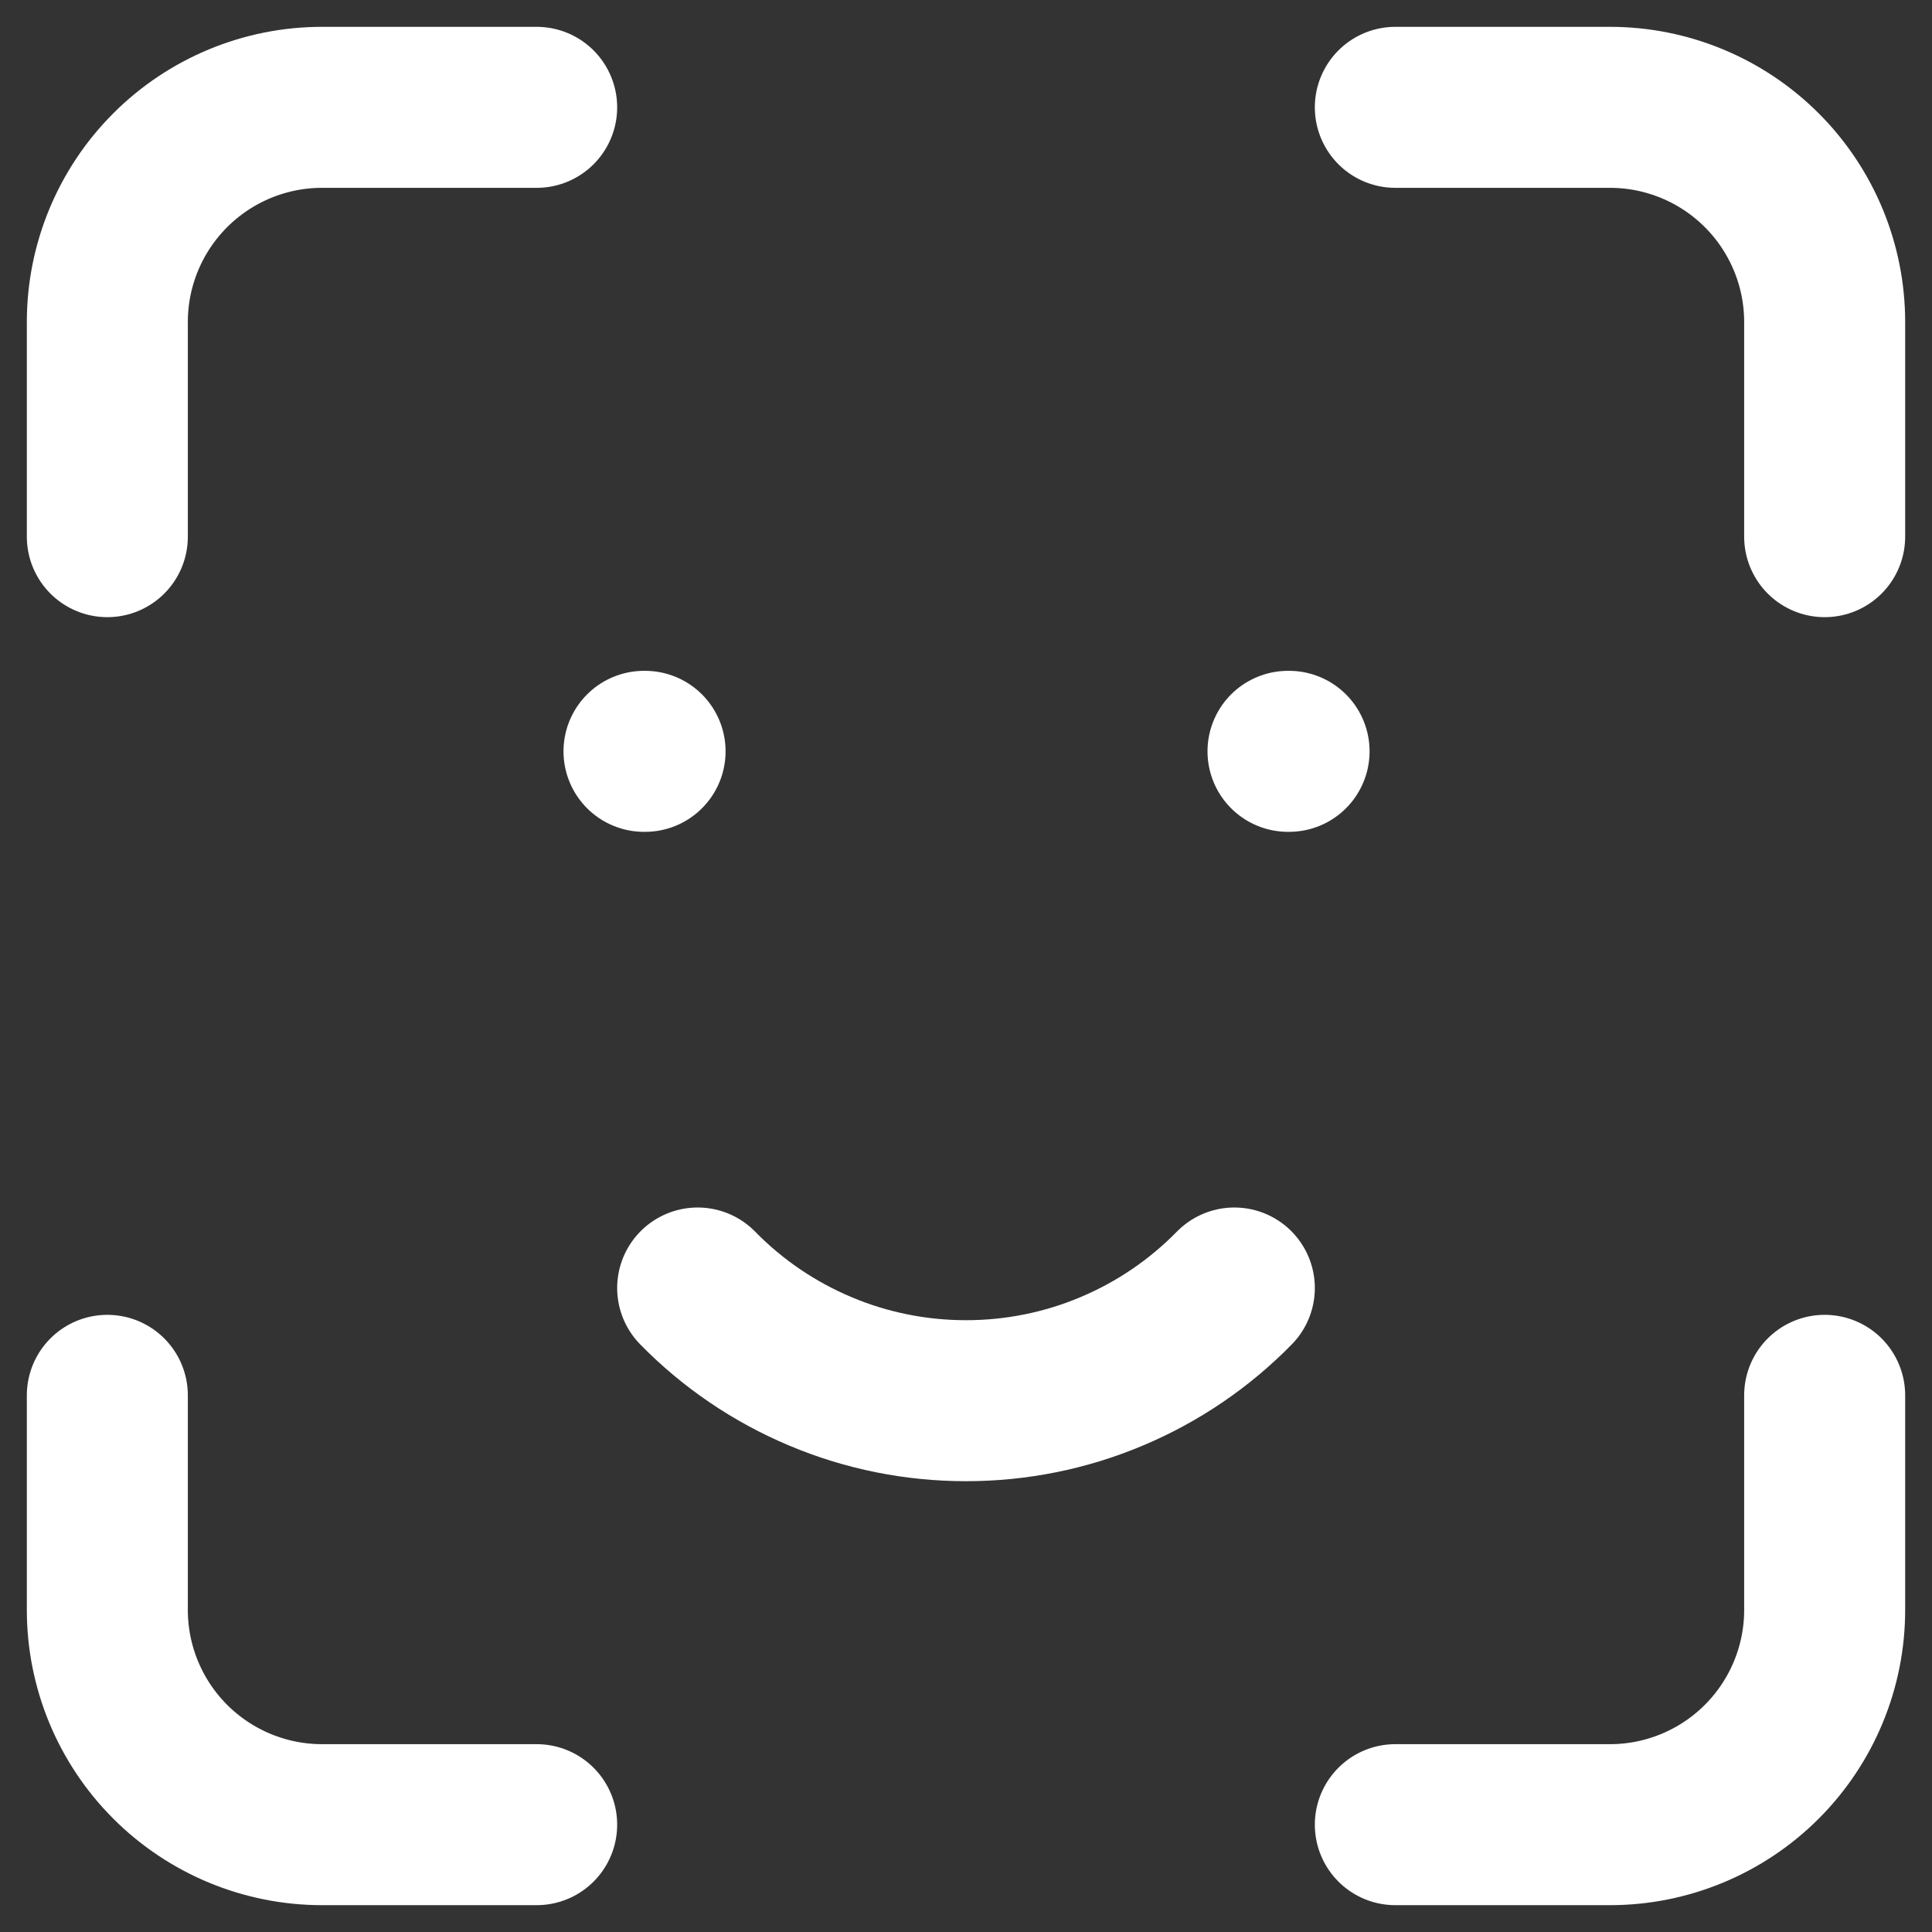 <svg width="18" height="18" viewBox="0 0 18 18" fill="none" xmlns="http://www.w3.org/2000/svg">
<rect x="0" y="0" width="18" height="18" fill="#333333" stroke="none"/>
<path d="M1 5V3C1 2.47 1.211 1.961 1.586 1.586C1.961 1.211 2.47 1 3 1H5M1 13V15C1 15.53 1.211 16.039 1.586 16.414C1.961 16.789 2.47 17 3 17H5M13 1H15C15.53 1 16.039 1.211 16.414 1.586C16.789 1.961 17 2.47 17 3V5M13 17H15C15.53 17 16.039 16.789 16.414 16.414C16.789 16.039 17 15.53 17 15V13M6 7H6.01M12 7H12.01M6.5 12C6.826 12.333 7.215 12.597 7.644 12.777C8.073 12.958 8.534 13.05 9 13.05C9.466 13.05 9.927 12.958 10.356 12.777C10.785 12.597 11.174 12.333 11.5 12" stroke="#FFF" stroke-width="1.5" stroke-linecap="round" stroke-linejoin="round"/>
</svg>
